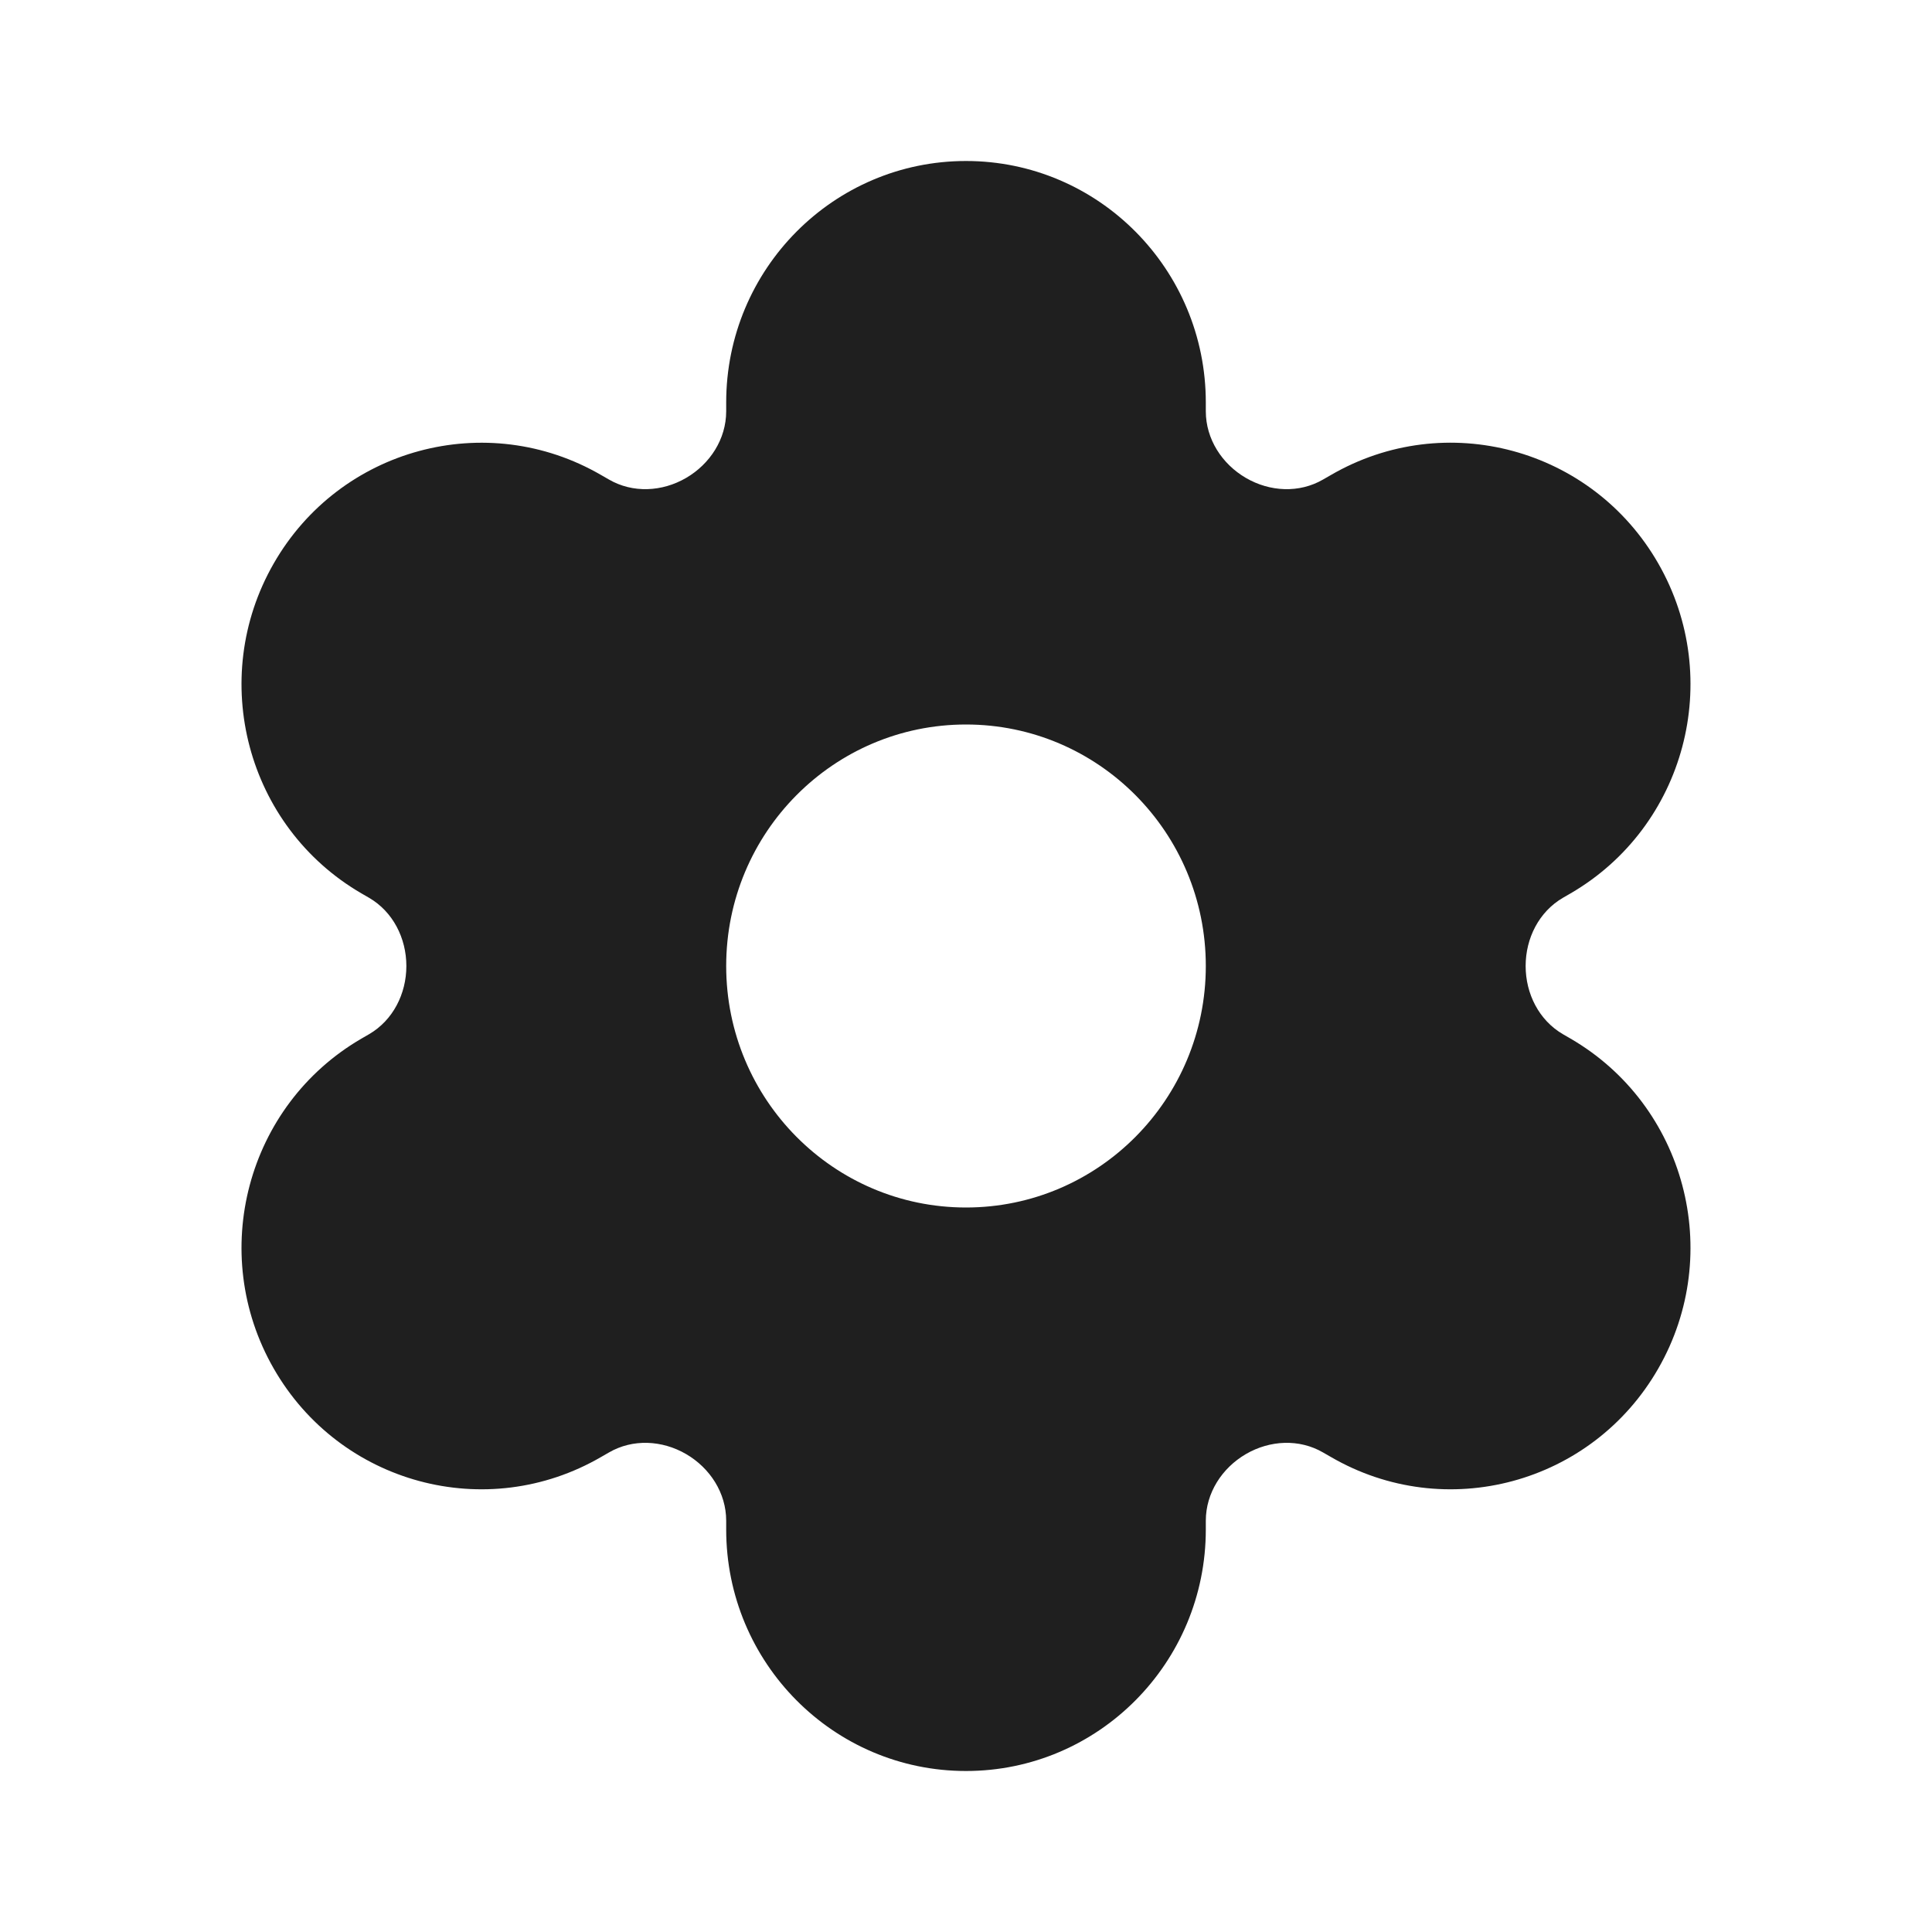<svg width="24" height="24" viewBox="0 0 24 24" fill="none" xmlns="http://www.w3.org/2000/svg">
<path fill-rule="evenodd" clip-rule="evenodd" d="M12 2C13.645 2 14.979 3.343 14.979 5V5.109C14.979 5.454 15.18 5.764 15.477 5.937C15.774 6.11 16.14 6.129 16.437 5.956L16.531 5.902C17.956 5.073 19.778 5.565 20.6 7C21.423 8.435 20.935 10.27 19.51 11.098L19.415 11.153C19.118 11.326 18.952 11.655 18.952 12C18.952 12.345 19.118 12.674 19.415 12.847L19.51 12.902C20.935 13.73 21.423 15.565 20.6 17C19.778 18.435 17.956 18.927 16.531 18.098L16.437 18.044C16.14 17.871 15.774 17.89 15.477 18.063C15.18 18.236 14.979 18.546 14.979 18.891V19C14.979 20.657 13.645 22 12 22C10.355 22 9.021 20.657 9.021 19V18.891C9.021 18.546 8.82 18.236 8.523 18.063C8.226 17.89 7.86 17.871 7.563 18.044L7.469 18.098C6.044 18.927 4.222 18.435 3.4 17C2.577 15.565 3.065 13.73 4.49 12.902L4.585 12.847C4.882 12.674 5.048 12.345 5.048 12C5.048 11.655 4.882 11.326 4.585 11.153L4.49 11.098C3.065 10.27 2.577 8.435 3.4 7C4.222 5.565 6.044 5.074 7.469 5.902L7.563 5.956C7.86 6.129 8.226 6.11 8.523 5.937C8.82 5.764 9.021 5.454 9.021 5.109V5C9.021 3.343 10.355 2 12 2ZM12 15C13.645 15 14.979 13.657 14.979 12C14.979 10.343 13.645 9 12 9C10.355 9 9.021 10.343 9.021 12C9.021 13.657 10.355 15 12 15Z" fill="#1F1F1F"/>
</svg>
